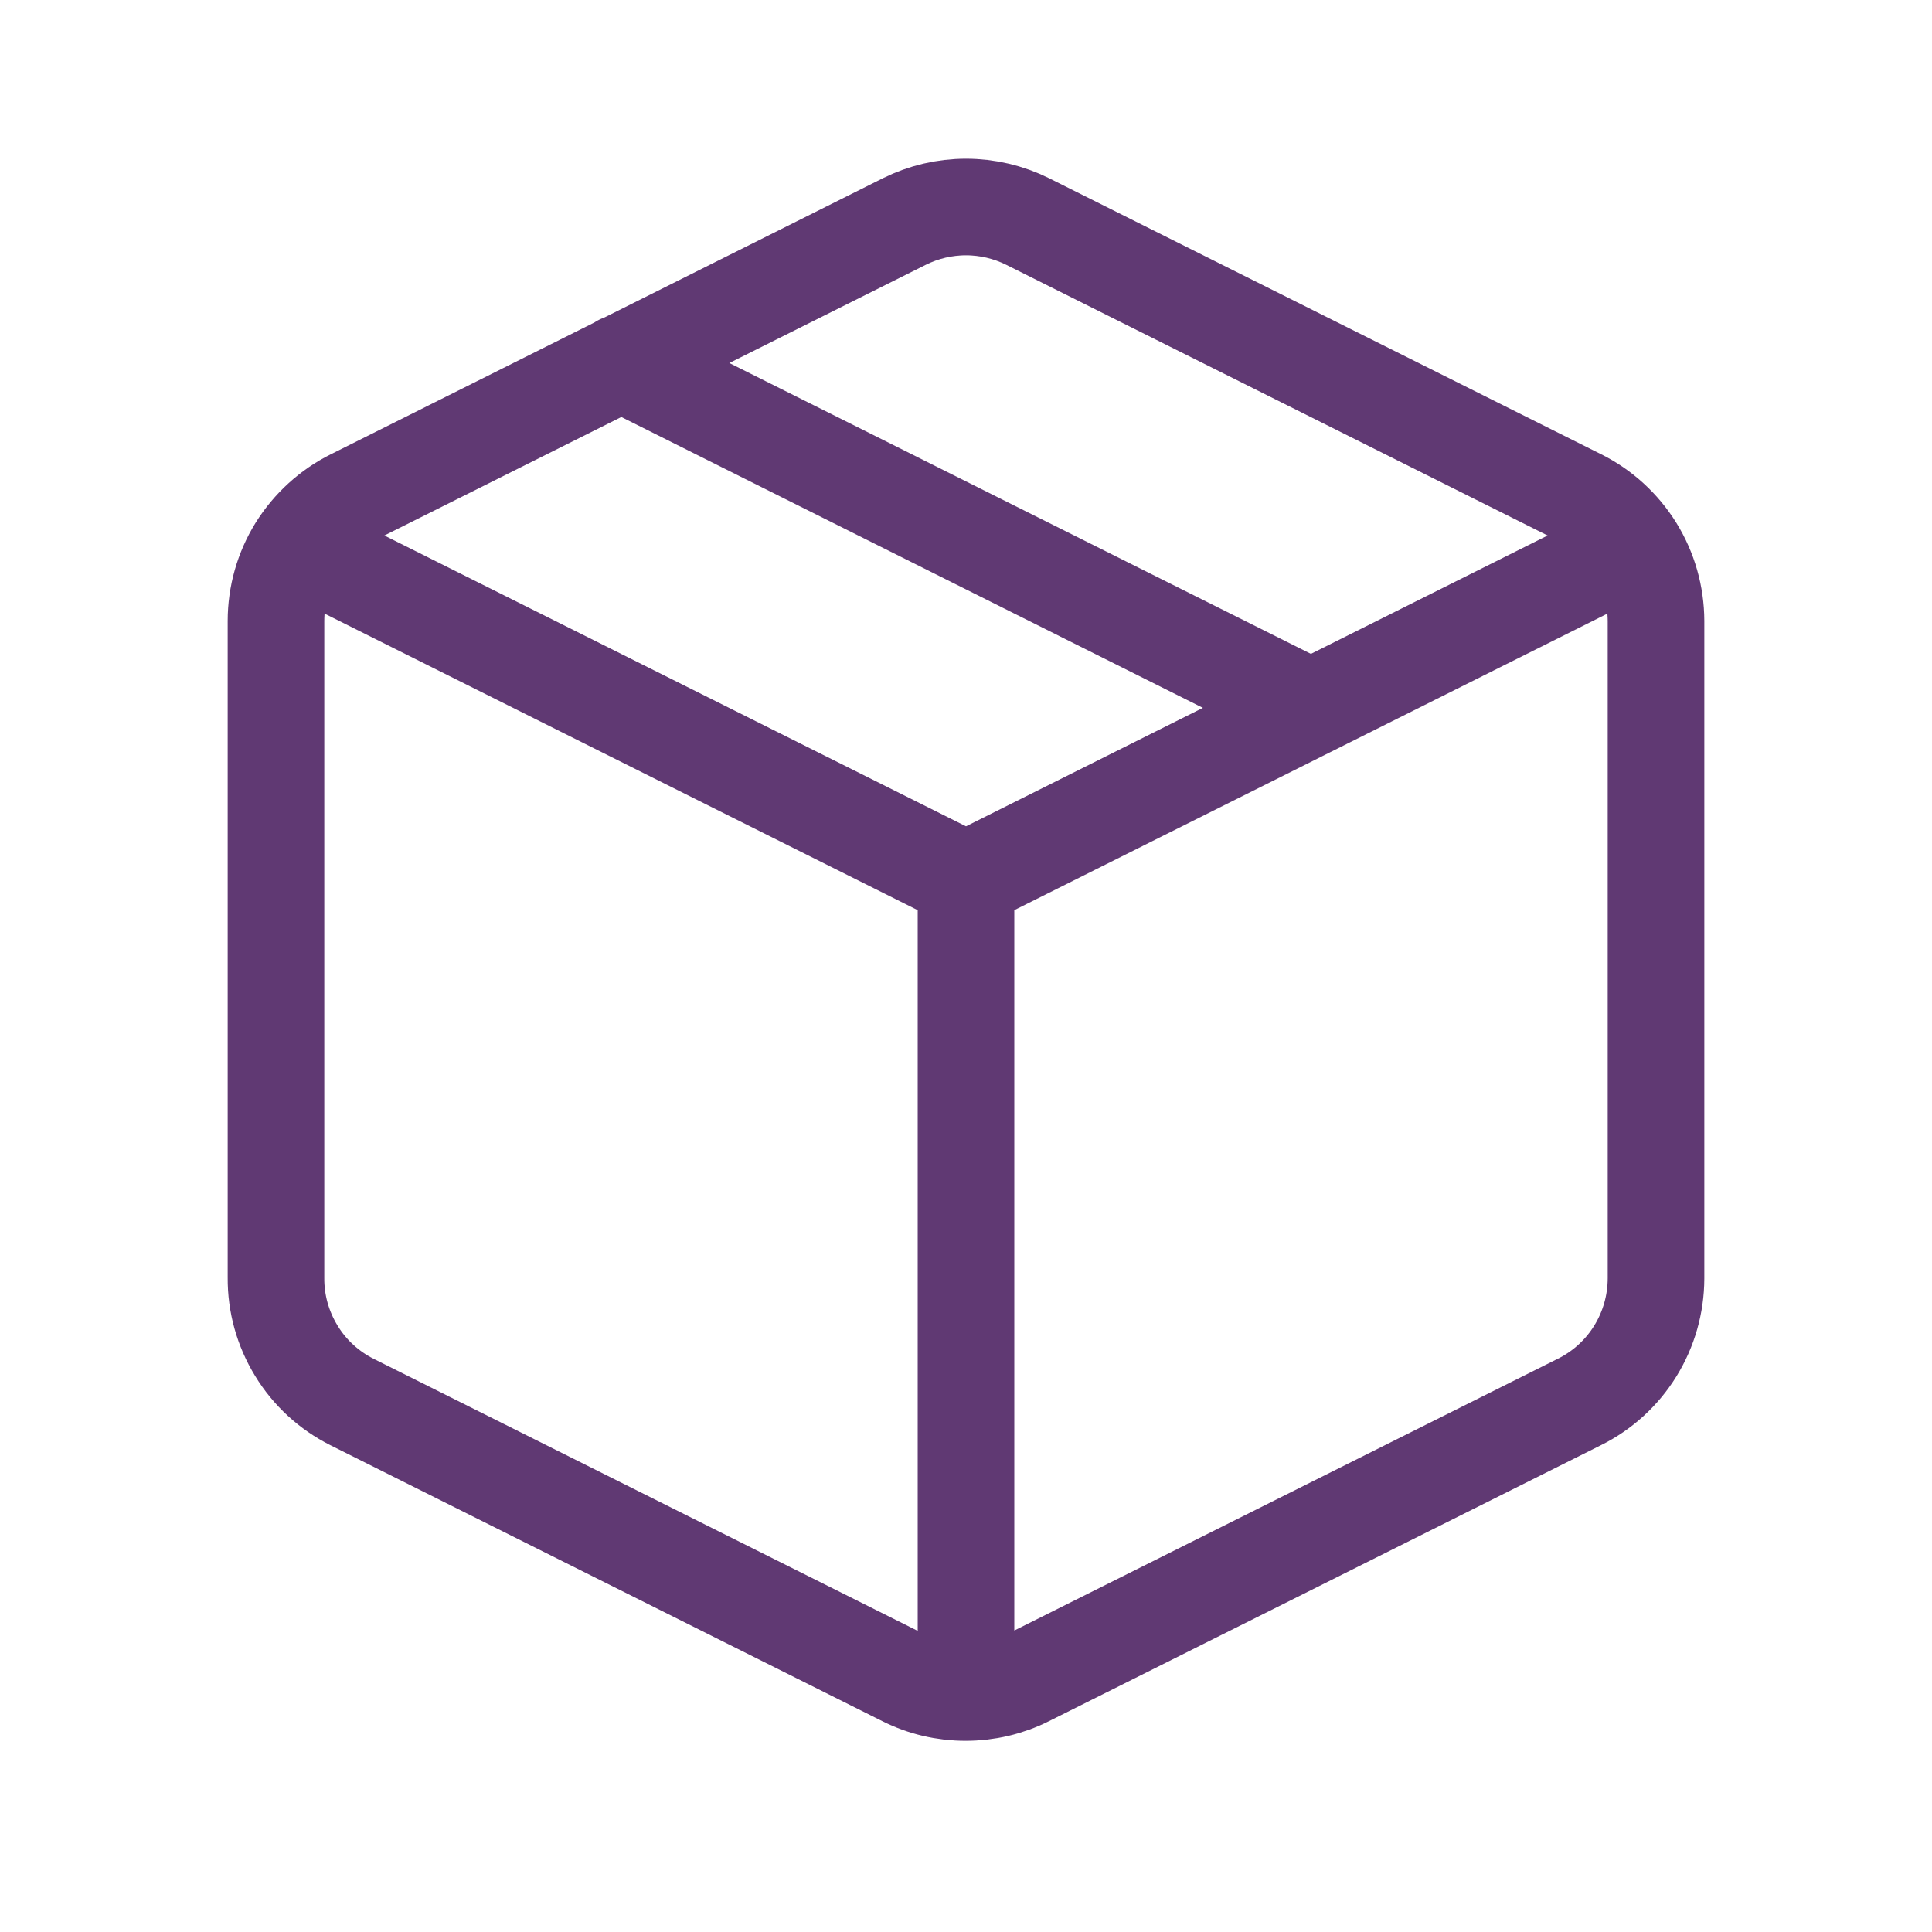 <svg width="20" height="20" viewBox="0 0 20 20" fill="none" xmlns="http://www.w3.org/2000/svg">
<path d="M3.086 5.656L10 9.113M10 9.113L16.914 5.656M10 9.113L10 17.513M6.428 3.756L13.571 7.328M10.636 2.292L16.35 5.149C16.588 5.267 16.788 5.45 16.928 5.675C17.068 5.901 17.142 6.162 17.143 6.428V13.235C17.142 13.501 17.068 13.761 16.928 13.987C16.788 14.213 16.588 14.395 16.35 14.513L10.636 17.37C10.437 17.47 10.218 17.521 9.996 17.521C9.774 17.521 9.555 17.47 9.357 17.37L3.643 14.513C3.405 14.393 3.205 14.21 3.067 13.982C2.928 13.755 2.855 13.494 2.857 13.227V6.428C2.857 6.162 2.931 5.901 3.071 5.675C3.212 5.45 3.412 5.267 3.65 5.149L9.364 2.292C9.562 2.194 9.779 2.143 10 2.143C10.22 2.143 10.438 2.194 10.636 2.292Z" stroke="#603973" stroke-linecap="round" stroke-linejoin="round"/>
</svg>

